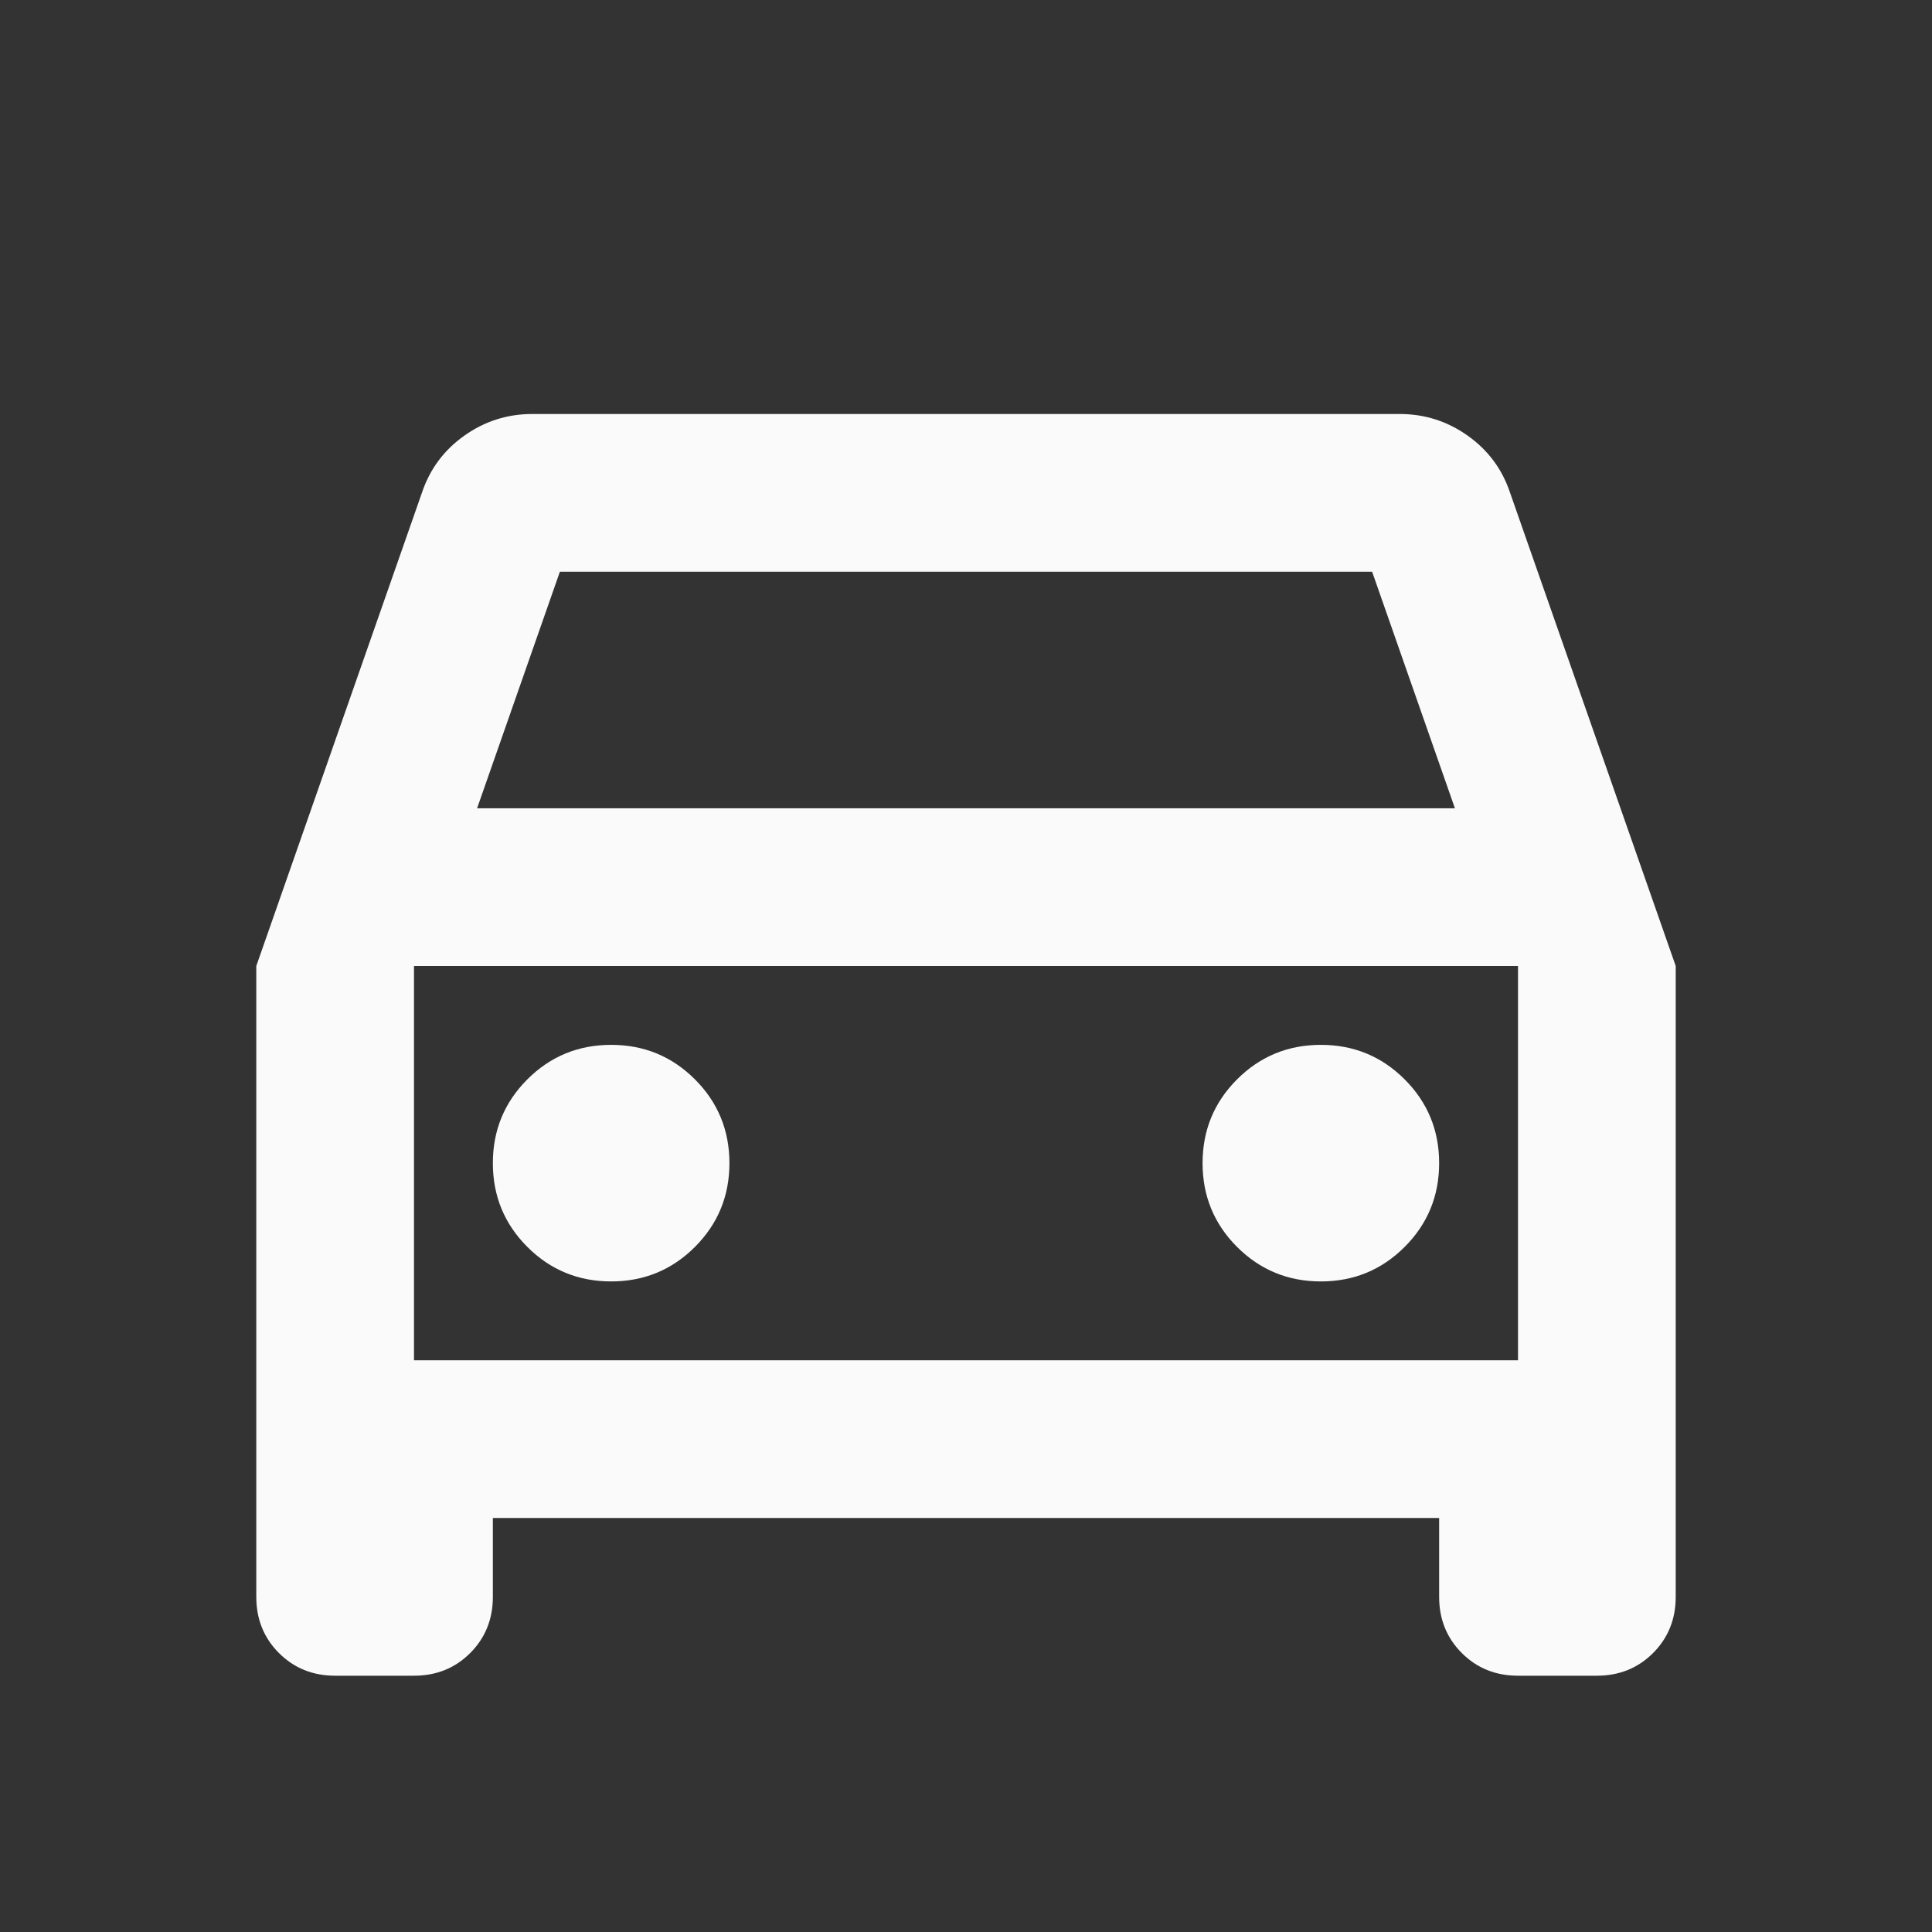 <svg width="49" height="49" viewBox="0 0 49 49" fill="none" xmlns="http://www.w3.org/2000/svg">
<rect x="0" y="0" width="49" height="49" fill="#333333" stroke="none"/>
<path d="M12.5 38.5V40.5C12.5 41.067 12.308 41.542 11.925 41.925C11.542 42.308 11.067 42.5 10.5 42.5H8.5C7.933 42.5 7.458 42.308 7.075 41.925C6.692 41.542 6.5 41.067 6.5 40.5V24.5L10.7 12.5C10.9 11.9 11.258 11.417 11.775 11.05C12.292 10.683 12.867 10.5 13.5 10.5H35.5C36.133 10.5 36.708 10.683 37.225 11.05C37.742 11.417 38.1 11.9 38.3 12.5L42.5 24.5V40.5C42.5 41.067 42.308 41.542 41.925 41.925C41.542 42.308 41.067 42.5 40.5 42.5H38.5C37.933 42.5 37.458 42.308 37.075 41.925C36.692 41.542 36.5 41.067 36.5 40.5V38.5H12.5ZM12.1 20.5H36.9L34.8 14.5H14.2L12.1 20.5ZM15.5 32.5C16.333 32.5 17.042 32.208 17.625 31.625C18.208 31.042 18.5 30.333 18.5 29.5C18.5 28.667 18.208 27.958 17.625 27.375C17.042 26.792 16.333 26.5 15.5 26.5C14.667 26.5 13.958 26.792 13.375 27.375C12.792 27.958 12.5 28.667 12.5 29.5C12.5 30.333 12.792 31.042 13.375 31.625C13.958 32.208 14.667 32.5 15.5 32.5ZM33.5 32.5C34.333 32.5 35.042 32.208 35.625 31.625C36.208 31.042 36.5 30.333 36.5 29.5C36.5 28.667 36.208 27.958 35.625 27.375C35.042 26.792 34.333 26.5 33.5 26.5C32.667 26.5 31.958 26.792 31.375 27.375C30.792 27.958 30.5 28.667 30.5 29.5C30.5 30.333 30.792 31.042 31.375 31.625C31.958 32.208 32.667 32.5 33.5 32.5ZM10.5 34.5H38.5V24.5H10.5V34.5Z" fill="#FAFAFA"/>
</svg>
